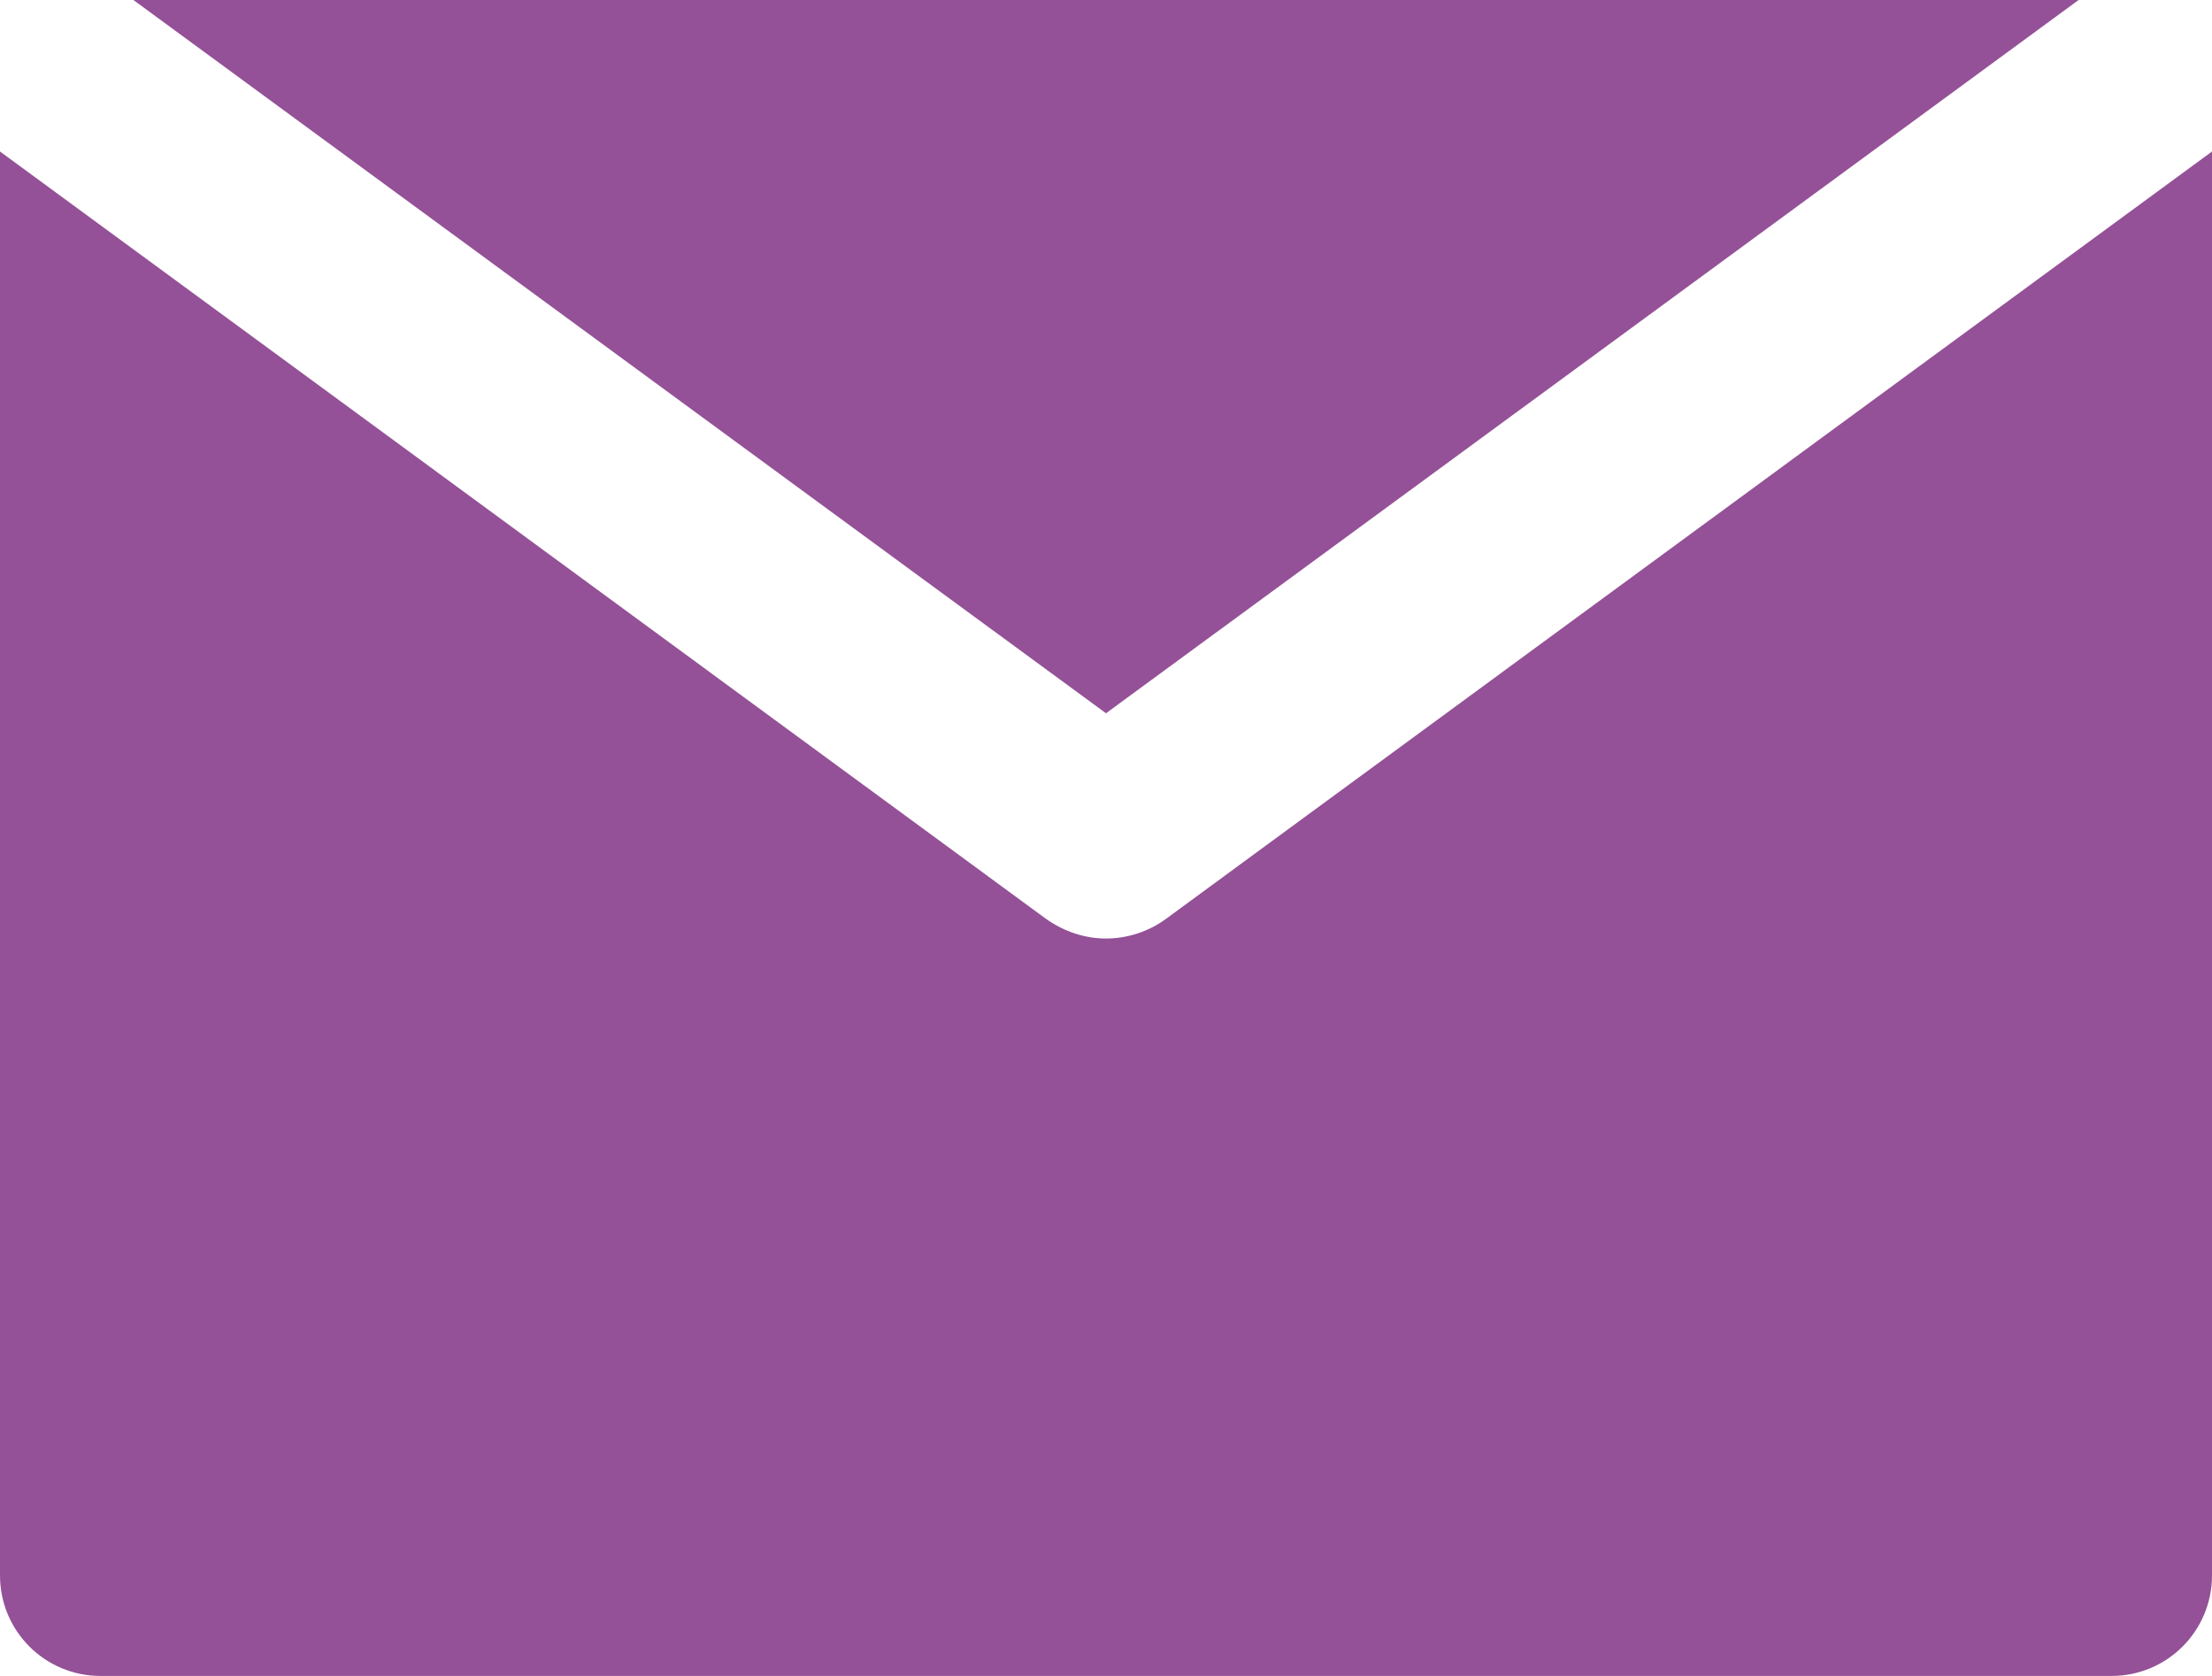 <?xml version="1.0" encoding="utf-8"?>
<!-- Generator: Adobe Illustrator 19.0.0, SVG Export Plug-In . SVG Version: 6.00 Build 0)  -->
<svg version="1.1" id="Layer_1" xmlns="http://www.w3.org/2000/svg" xmlns:xlink="http://www.w3.org/1999/xlink" x="0px" y="0px"
	 viewBox="-122 164 330 250" style="enable-background:new -122 164 330 250;" xml:space="preserve">
<style type="text/css">
	.st0{fill:#945197;}
</style>
<g id="XMLID_348_">
	<path id="XMLID_350_" class="st0" d="M51.9,301.1c-2.6,1.9-5.8,2.9-8.9,2.9c-3.1,0-6.2-1-8.9-2.9L-92,208.6l-30-22l0,212.4
		c0,8.3,6.7,15,15,15l300,0c8.3,0,15-6.7,15-15V186.6l-30,22L51.9,301.1z"/>
	<polygon id="XMLID_351_" class="st0" points="43,270.4 188.1,164 -102.1,164 	"/>
</g>
</svg>

